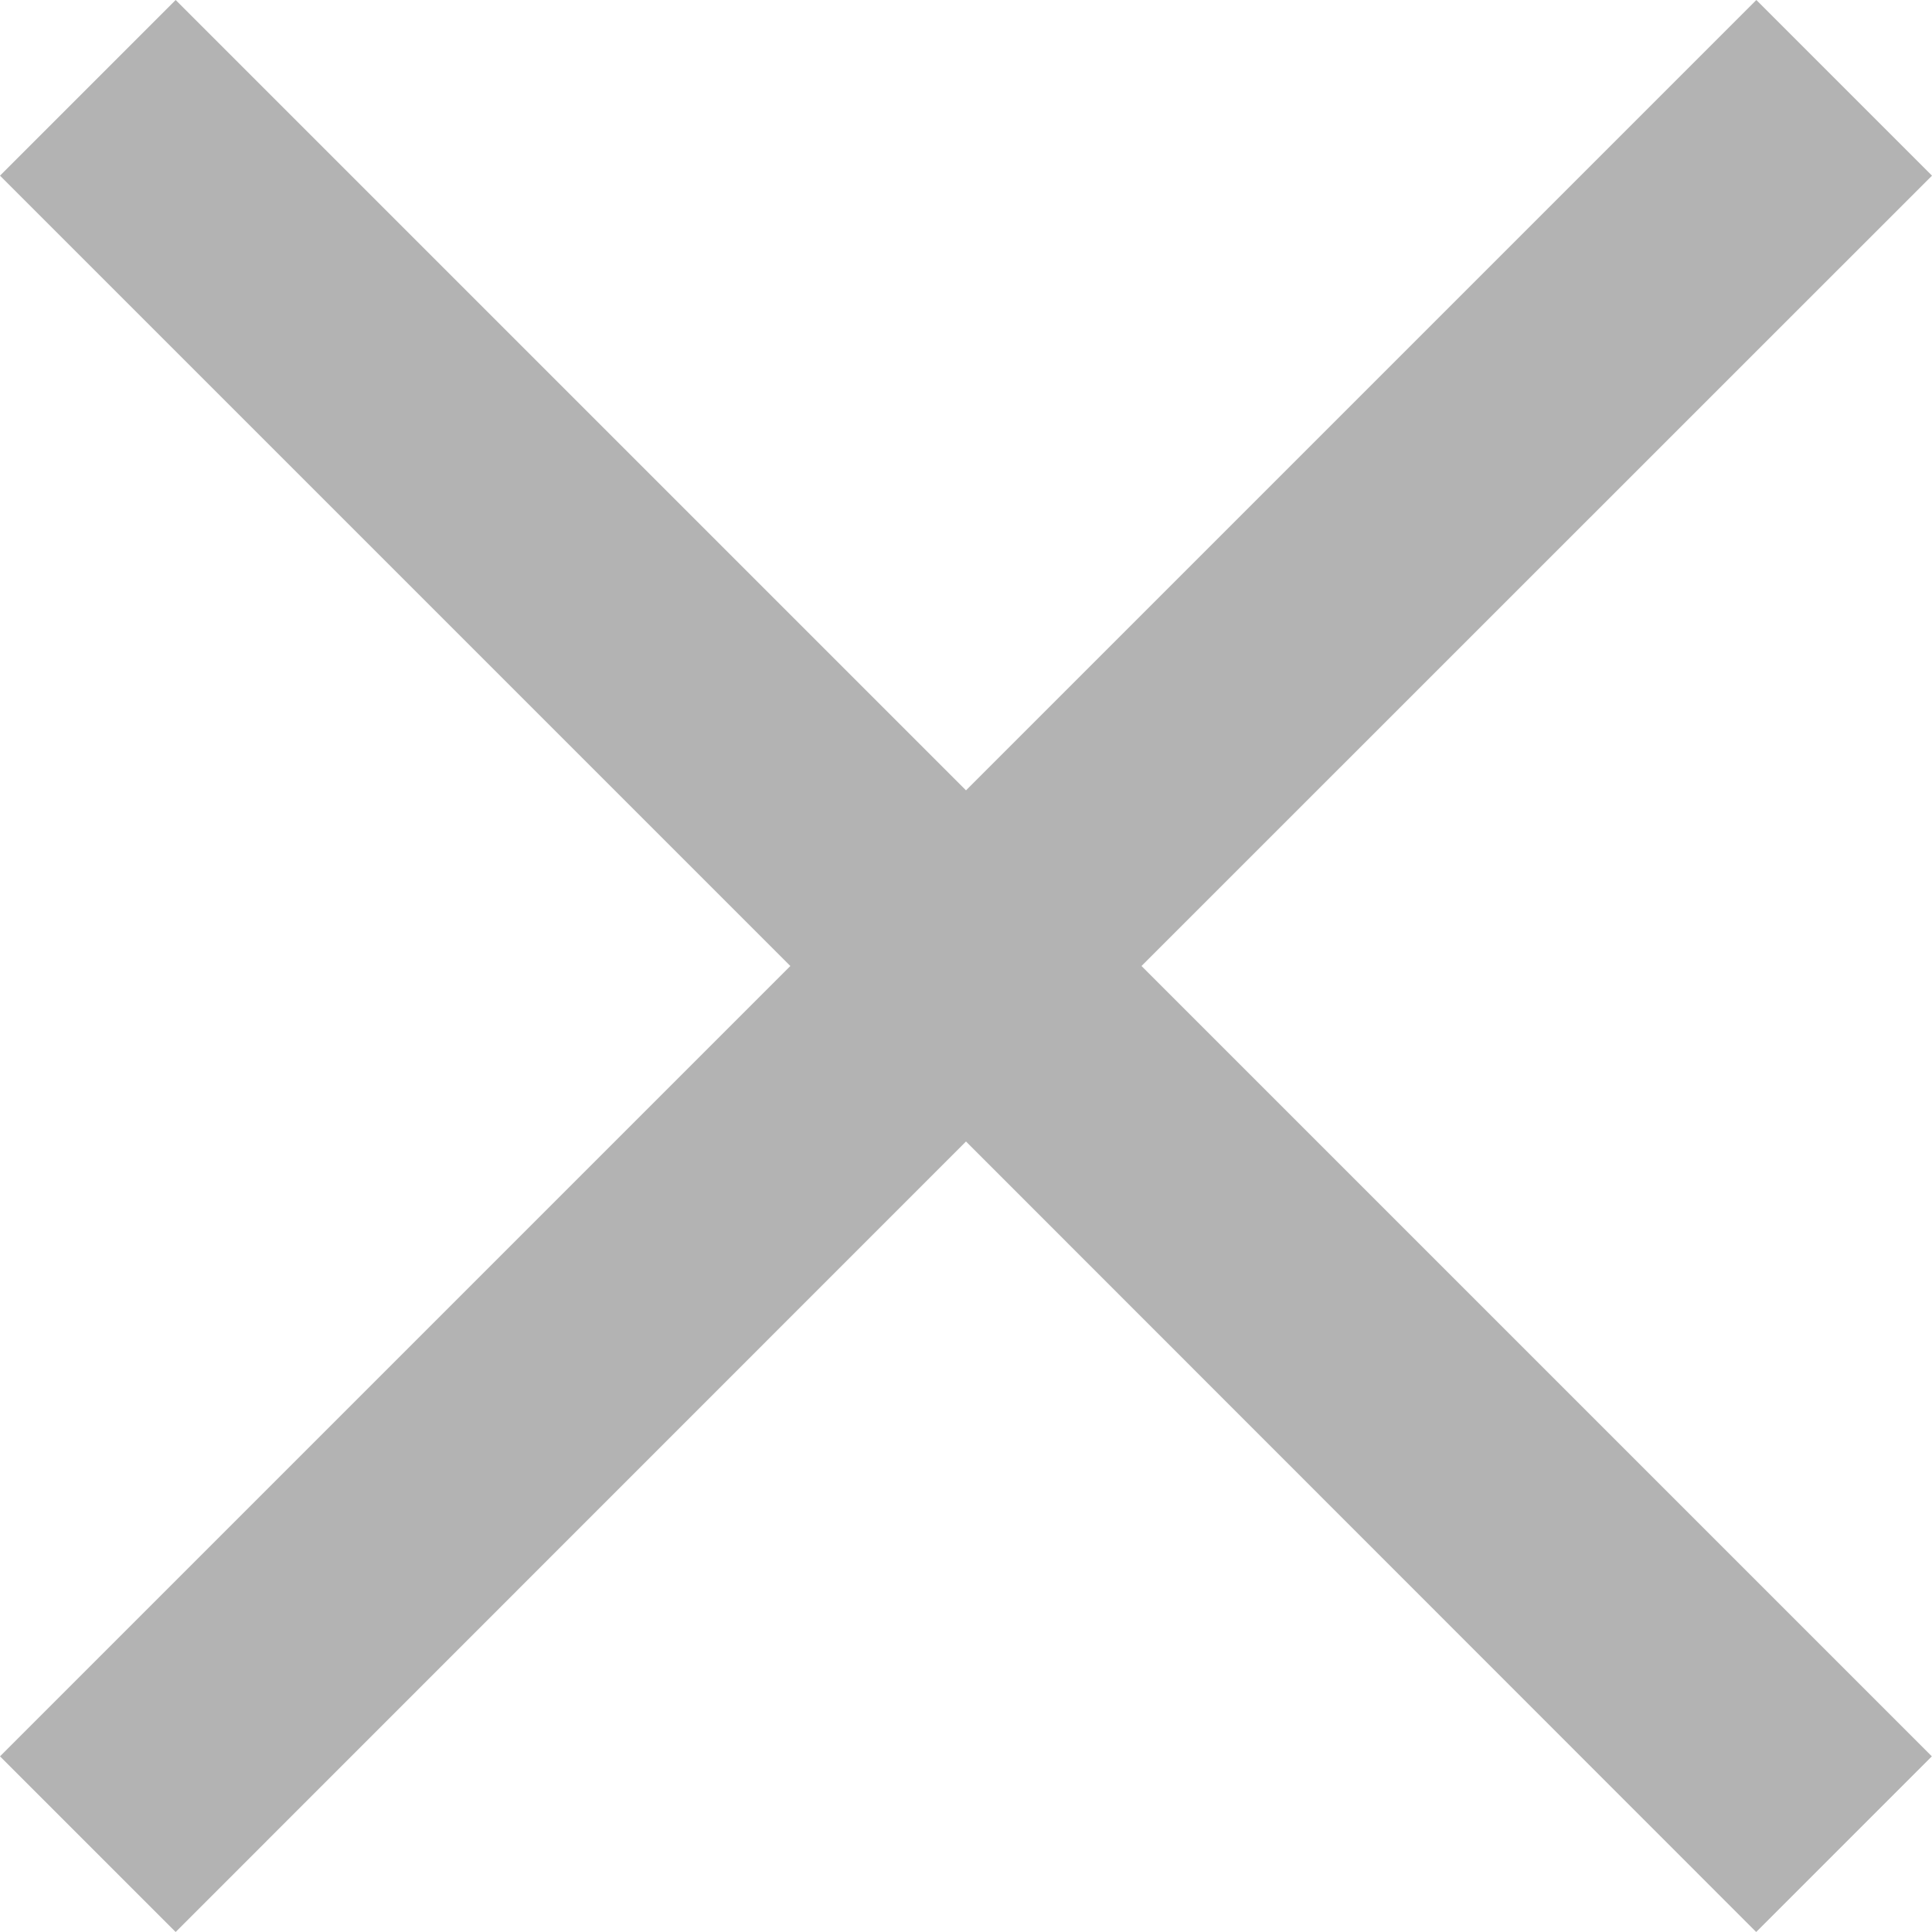 <svg xmlns="http://www.w3.org/2000/svg" width="12" height="12" viewBox="0 0 12 12" fill="none">
  <path opacity="0.3" d="M6 7.09L1.091 12L0 10.909L4.909 6L0 1.091L1.091 0L6 4.909L10.909 0L12 1.091L7.09 6L11.999 10.909L10.908 12L6 7.09Z" fill="black"/>
</svg>